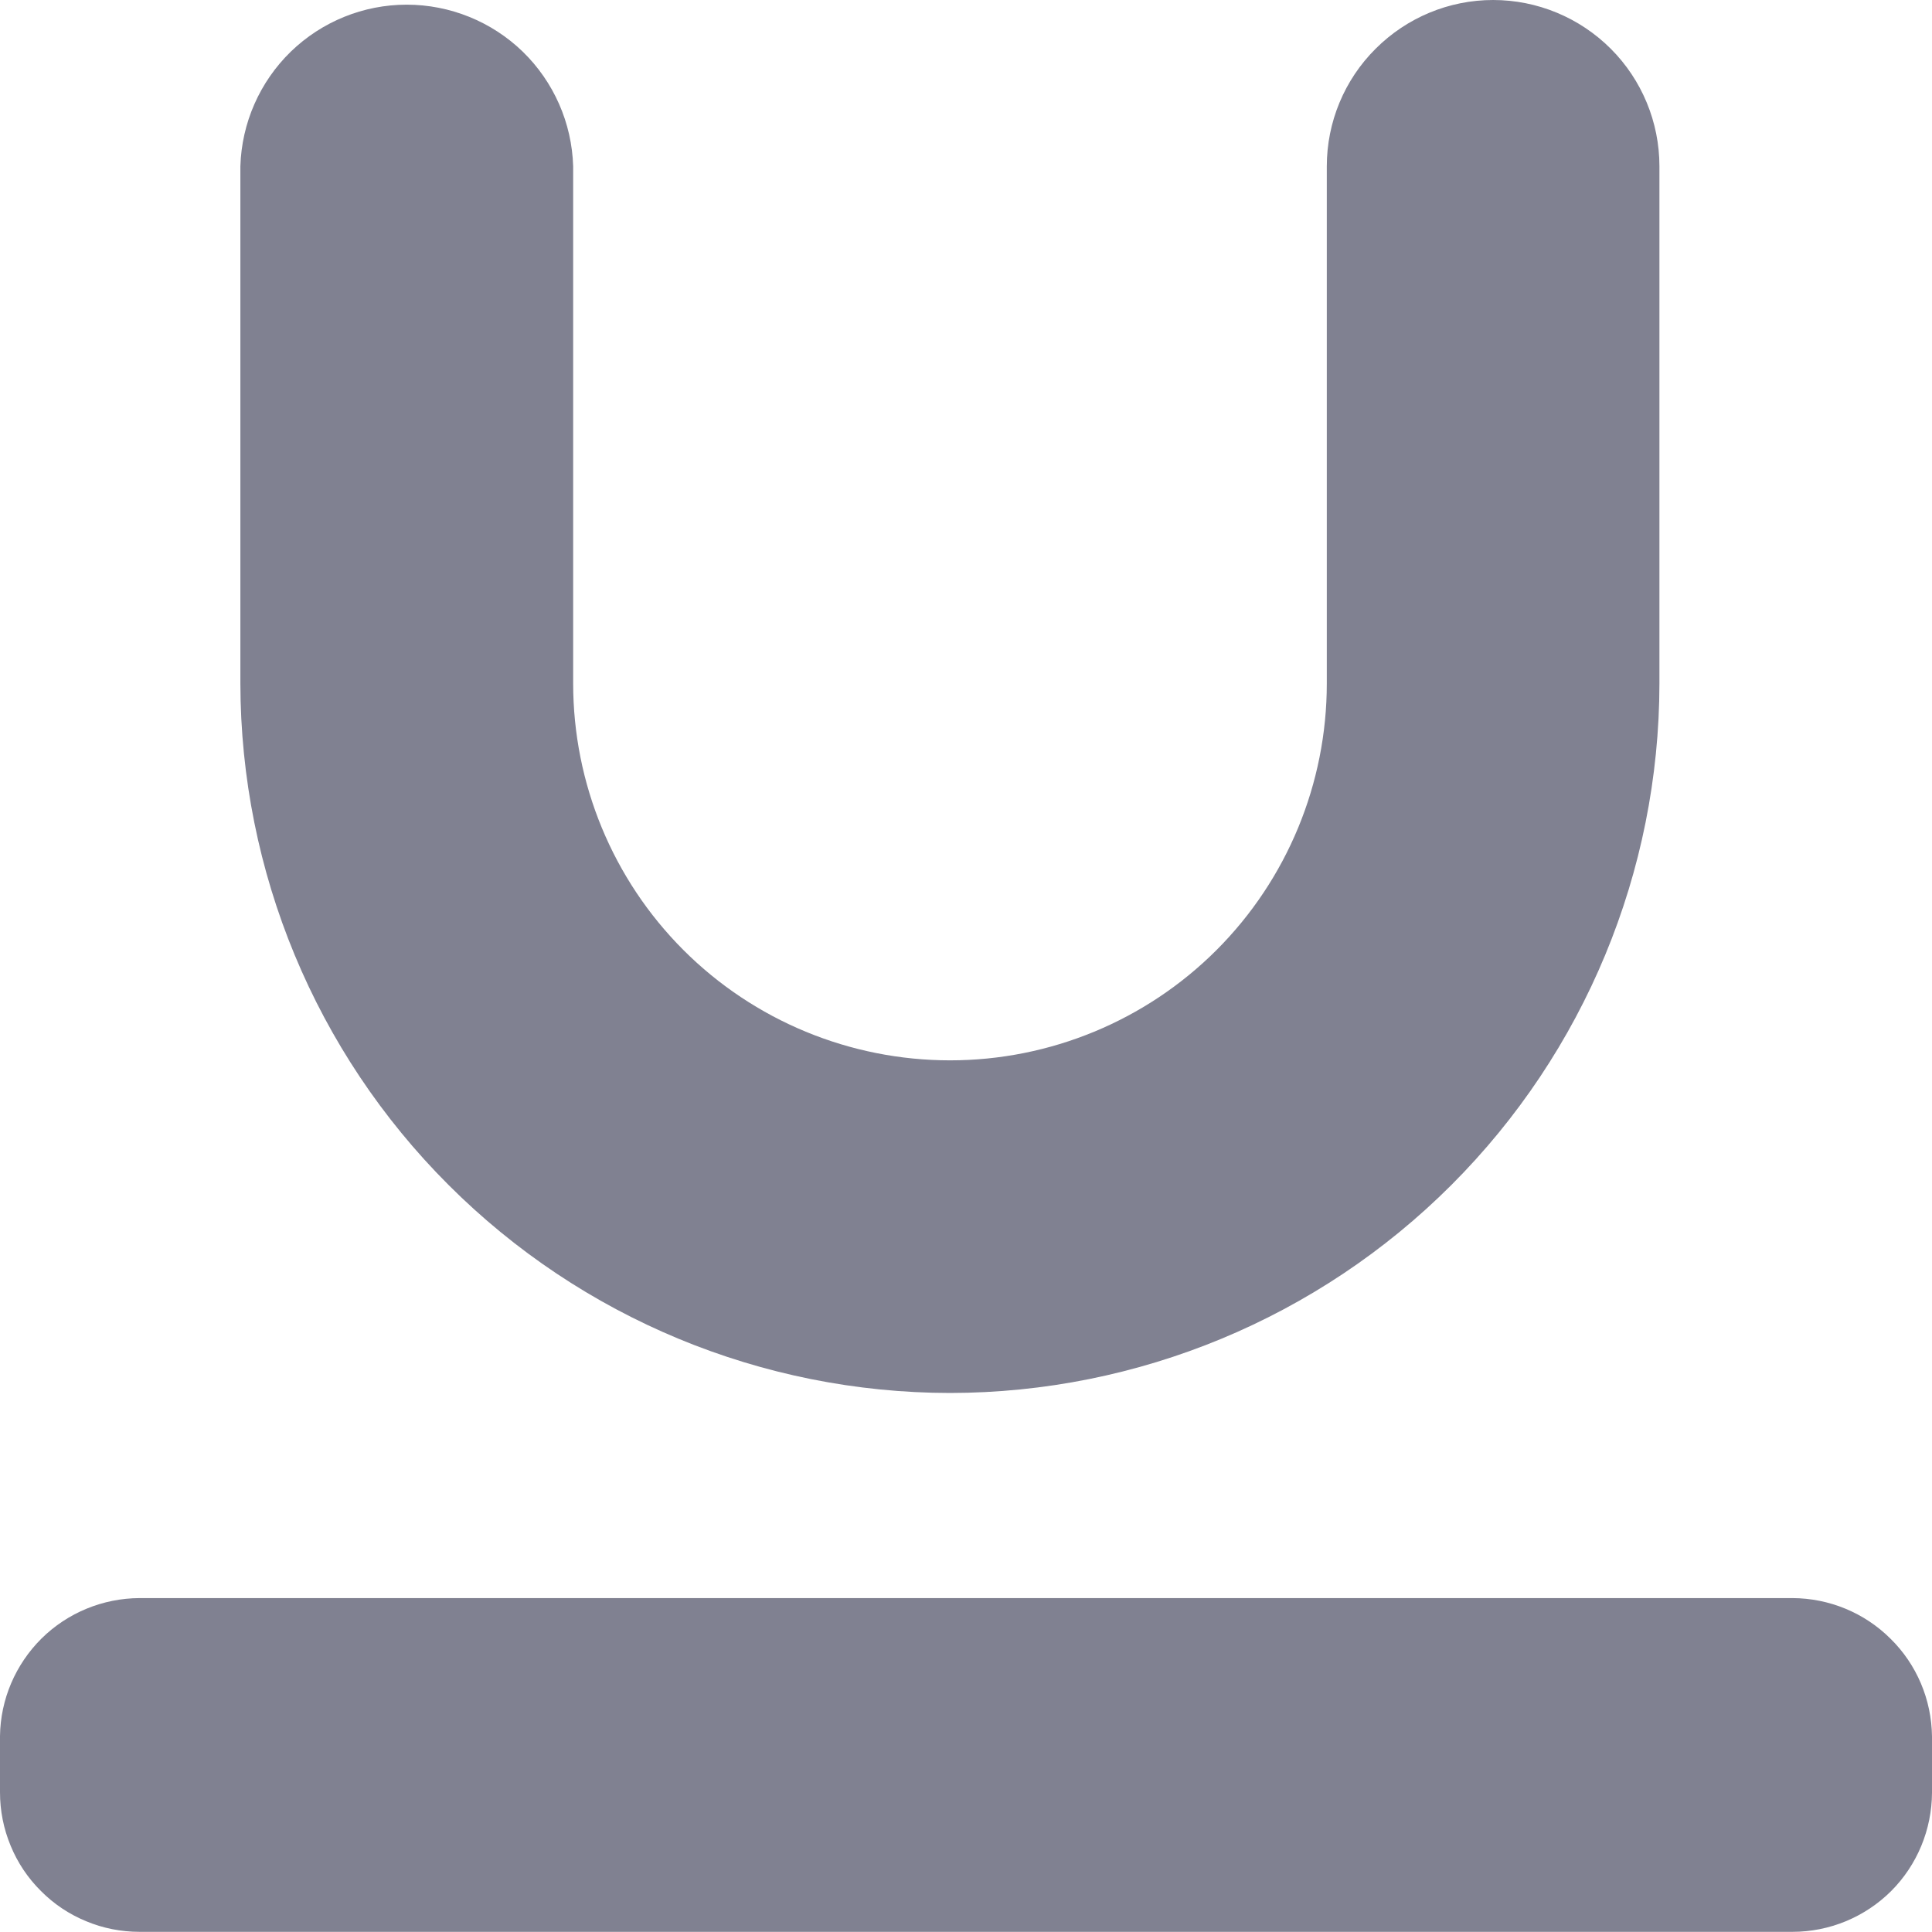 <svg width="12" height="12" viewBox="0 0 12 12" fill="none" xmlns="http://www.w3.org/2000/svg">
<path d="M5.901 8.652C7.069 8.651 8.189 8.186 9.015 7.36C9.841 6.534 10.306 5.414 10.307 4.245V1.033C10.307 0.759 10.198 0.496 10.005 0.303C9.811 0.109 9.548 0 9.274 0C9 0 8.738 0.109 8.544 0.303C8.35 0.496 8.241 0.759 8.241 1.033V4.245C8.241 4.866 7.995 5.462 7.556 5.901C7.117 6.34 6.521 6.586 5.901 6.586C5.28 6.586 4.684 6.34 4.245 5.901C3.806 5.462 3.56 4.866 3.56 4.245V1.033C3.552 0.764 3.44 0.509 3.247 0.321C3.054 0.134 2.795 0.029 2.526 0.029C2.257 0.029 1.999 0.134 1.806 0.321C1.613 0.509 1.501 0.764 1.493 1.033V4.245C1.495 5.414 1.959 6.534 2.786 7.36C3.612 8.186 4.732 8.651 5.901 8.652Z" fill="#808191"/>
<path d="M11.133 9.926H0.867C0.639 9.927 0.42 10.017 0.258 10.177C0.096 10.338 0.003 10.555 4.23947e-07 10.783V11.132C-0 11.246 0.022 11.358 0.066 11.464C0.109 11.569 0.173 11.665 0.254 11.745C0.334 11.826 0.43 11.89 0.535 11.933C0.64 11.977 0.753 11.999 0.867 11.999H11.133C11.363 11.999 11.583 11.908 11.746 11.746C11.908 11.584 11.999 11.364 12 11.134V10.785C11.997 10.556 11.905 10.338 11.742 10.178C11.58 10.017 11.362 9.927 11.133 9.926Z" fill="#808191"/>
</svg>
